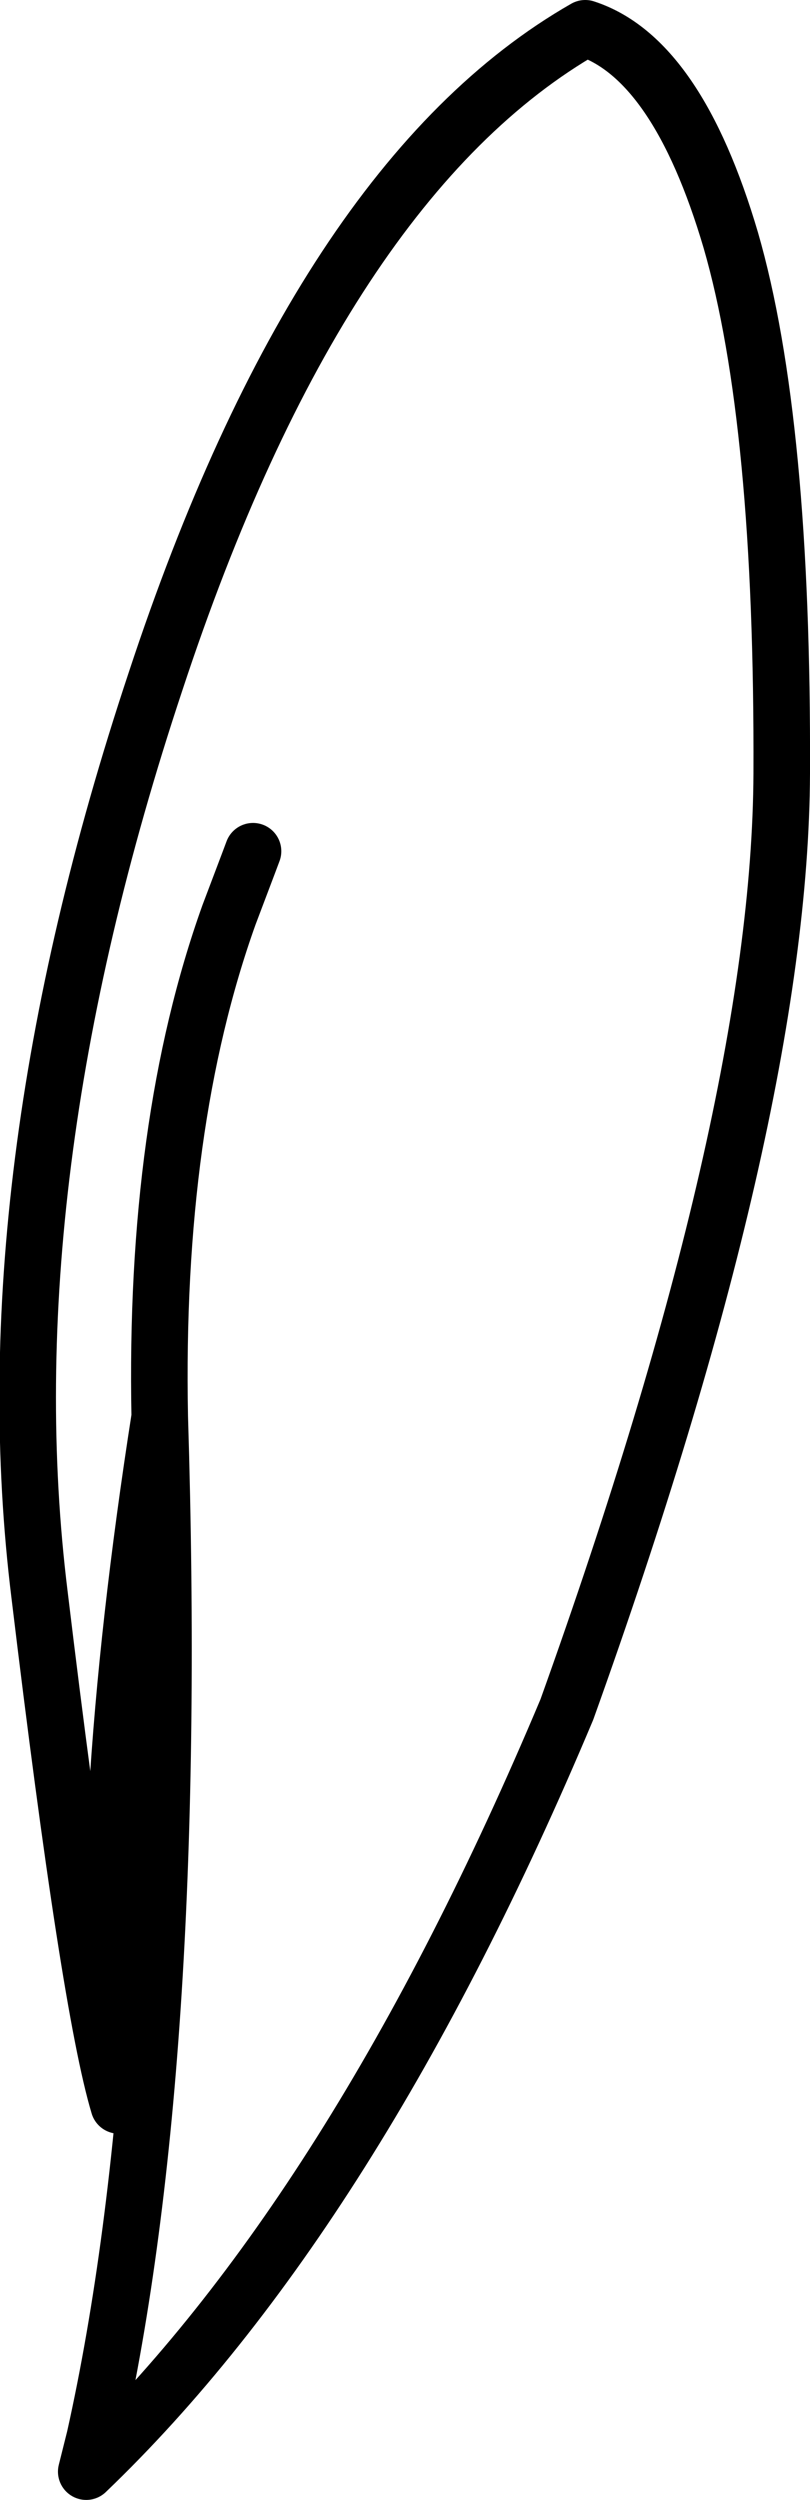 <?xml version="1.0" encoding="UTF-8" standalone="no"?>
<svg xmlns:xlink="http://www.w3.org/1999/xlink" height="88.4px" width="28.65px" xmlns="http://www.w3.org/2000/svg">
  <g transform="matrix(1.0, 0.0, 0.0, 1.0, 14.35, 44.2)">
    <path d="M-8.7 5.9 Q-11.0 20.6 -10.15 30.25 -11.2 26.75 -12.95 12.2 -14.75 -2.35 -8.85 -20.1 -3.0 -37.85 6.35 -43.2 9.6 -42.15 11.5 -35.7 13.35 -29.3 13.3 -16.85 13.25 -4.8 5.7 16.25 -1.8 34.1 -11.3 43.2 L-11.0 42.0 Q-8.0 28.55 -8.7 5.9 -8.9 -4.45 -6.25 -11.85 L-5.55 -13.7 -5.4 -14.1" fill="none" stroke="#000000" stroke-linecap="round" stroke-linejoin="round" stroke-width="2.0"/>
  </g>
</svg>
